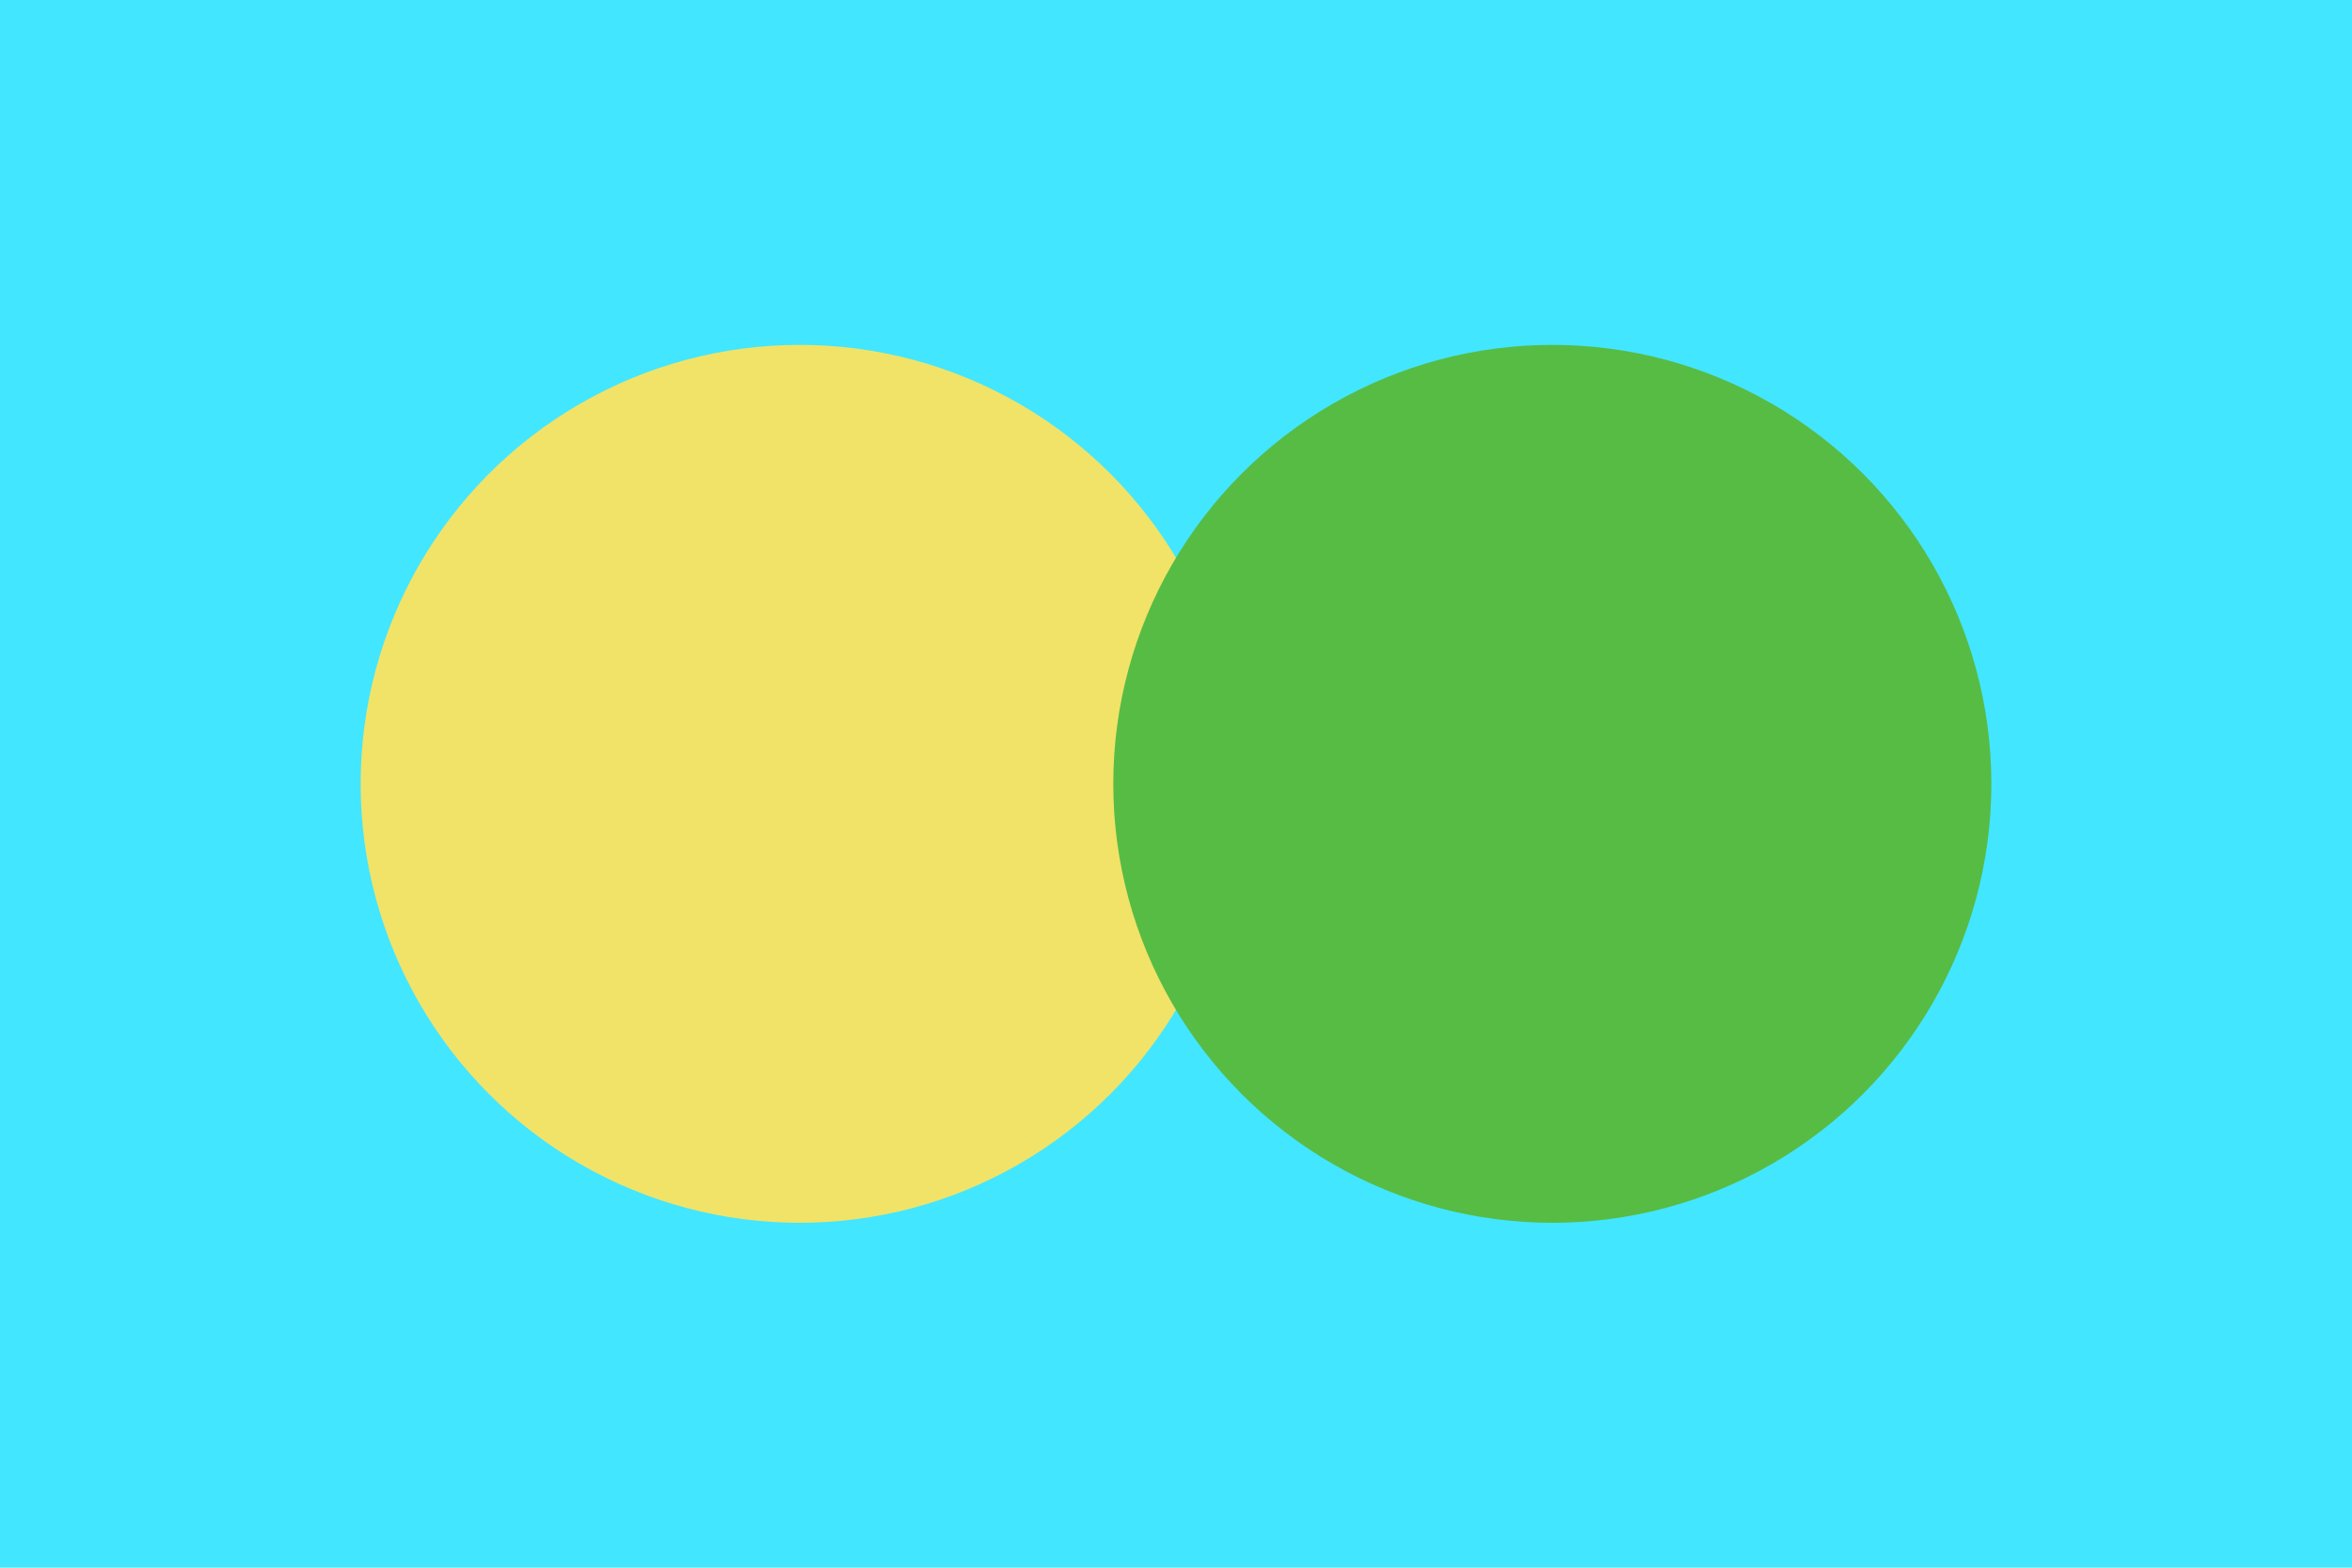 <svg xmlns="http://www.w3.org/2000/svg" viewBox="0 0 300 200"><g fill="none" fill-rule="evenodd"><path fill="#43E6FF" d="M0 0h300v200H0z"/><g transform="translate(46 44)"><circle cx="56" cy="56" r="56" fill="#F1E368"/><circle cx="152" cy="56" r="56" fill="#57BC44"/></g></g></svg>